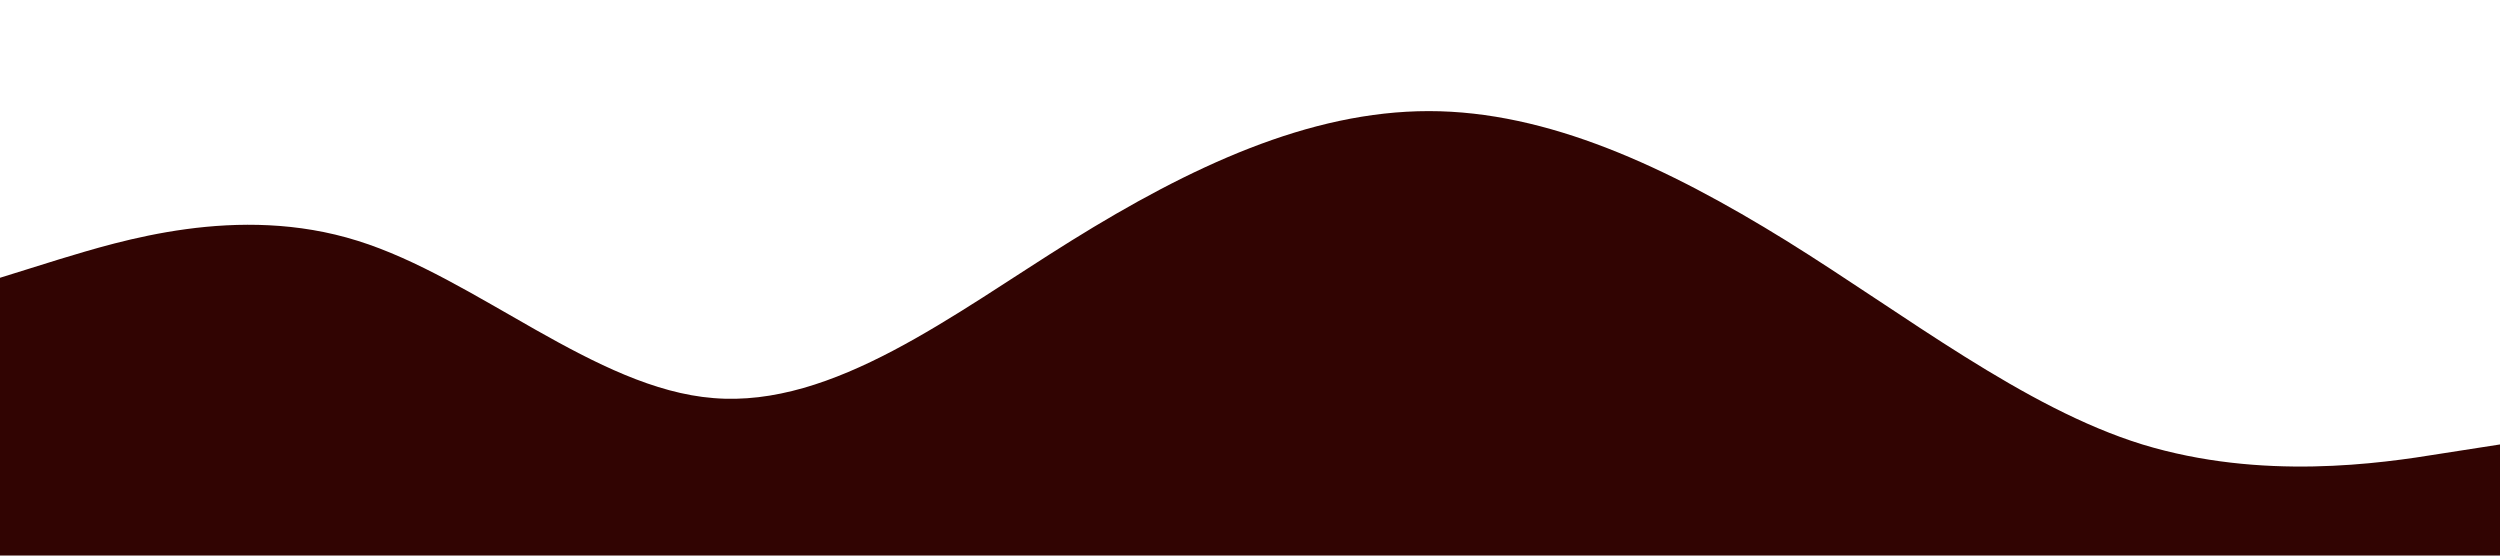 <?xml version="1.0" standalone="no"?><svg xmlns="http://www.w3.org/2000/svg" viewBox="0 0 1440 320"><path fill="#310402" fill-opacity="1" d="M0,160L34.3,149.3C68.6,139,137,117,206,138.7C274.3,160,343,224,411,229.3C480,235,549,181,617,138.7C685.7,96,754,64,823,64C891.4,64,960,96,1029,138.7C1097.1,181,1166,235,1234,256C1302.9,277,1371,267,1406,261.3L1440,256L1440,320L1405.7,320C1371.4,320,1303,320,1234,320C1165.7,320,1097,320,1029,320C960,320,891,320,823,320C754.3,320,686,320,617,320C548.6,320,480,320,411,320C342.9,320,274,320,206,320C137.1,320,69,320,34,320L0,320Z"></path></svg>
